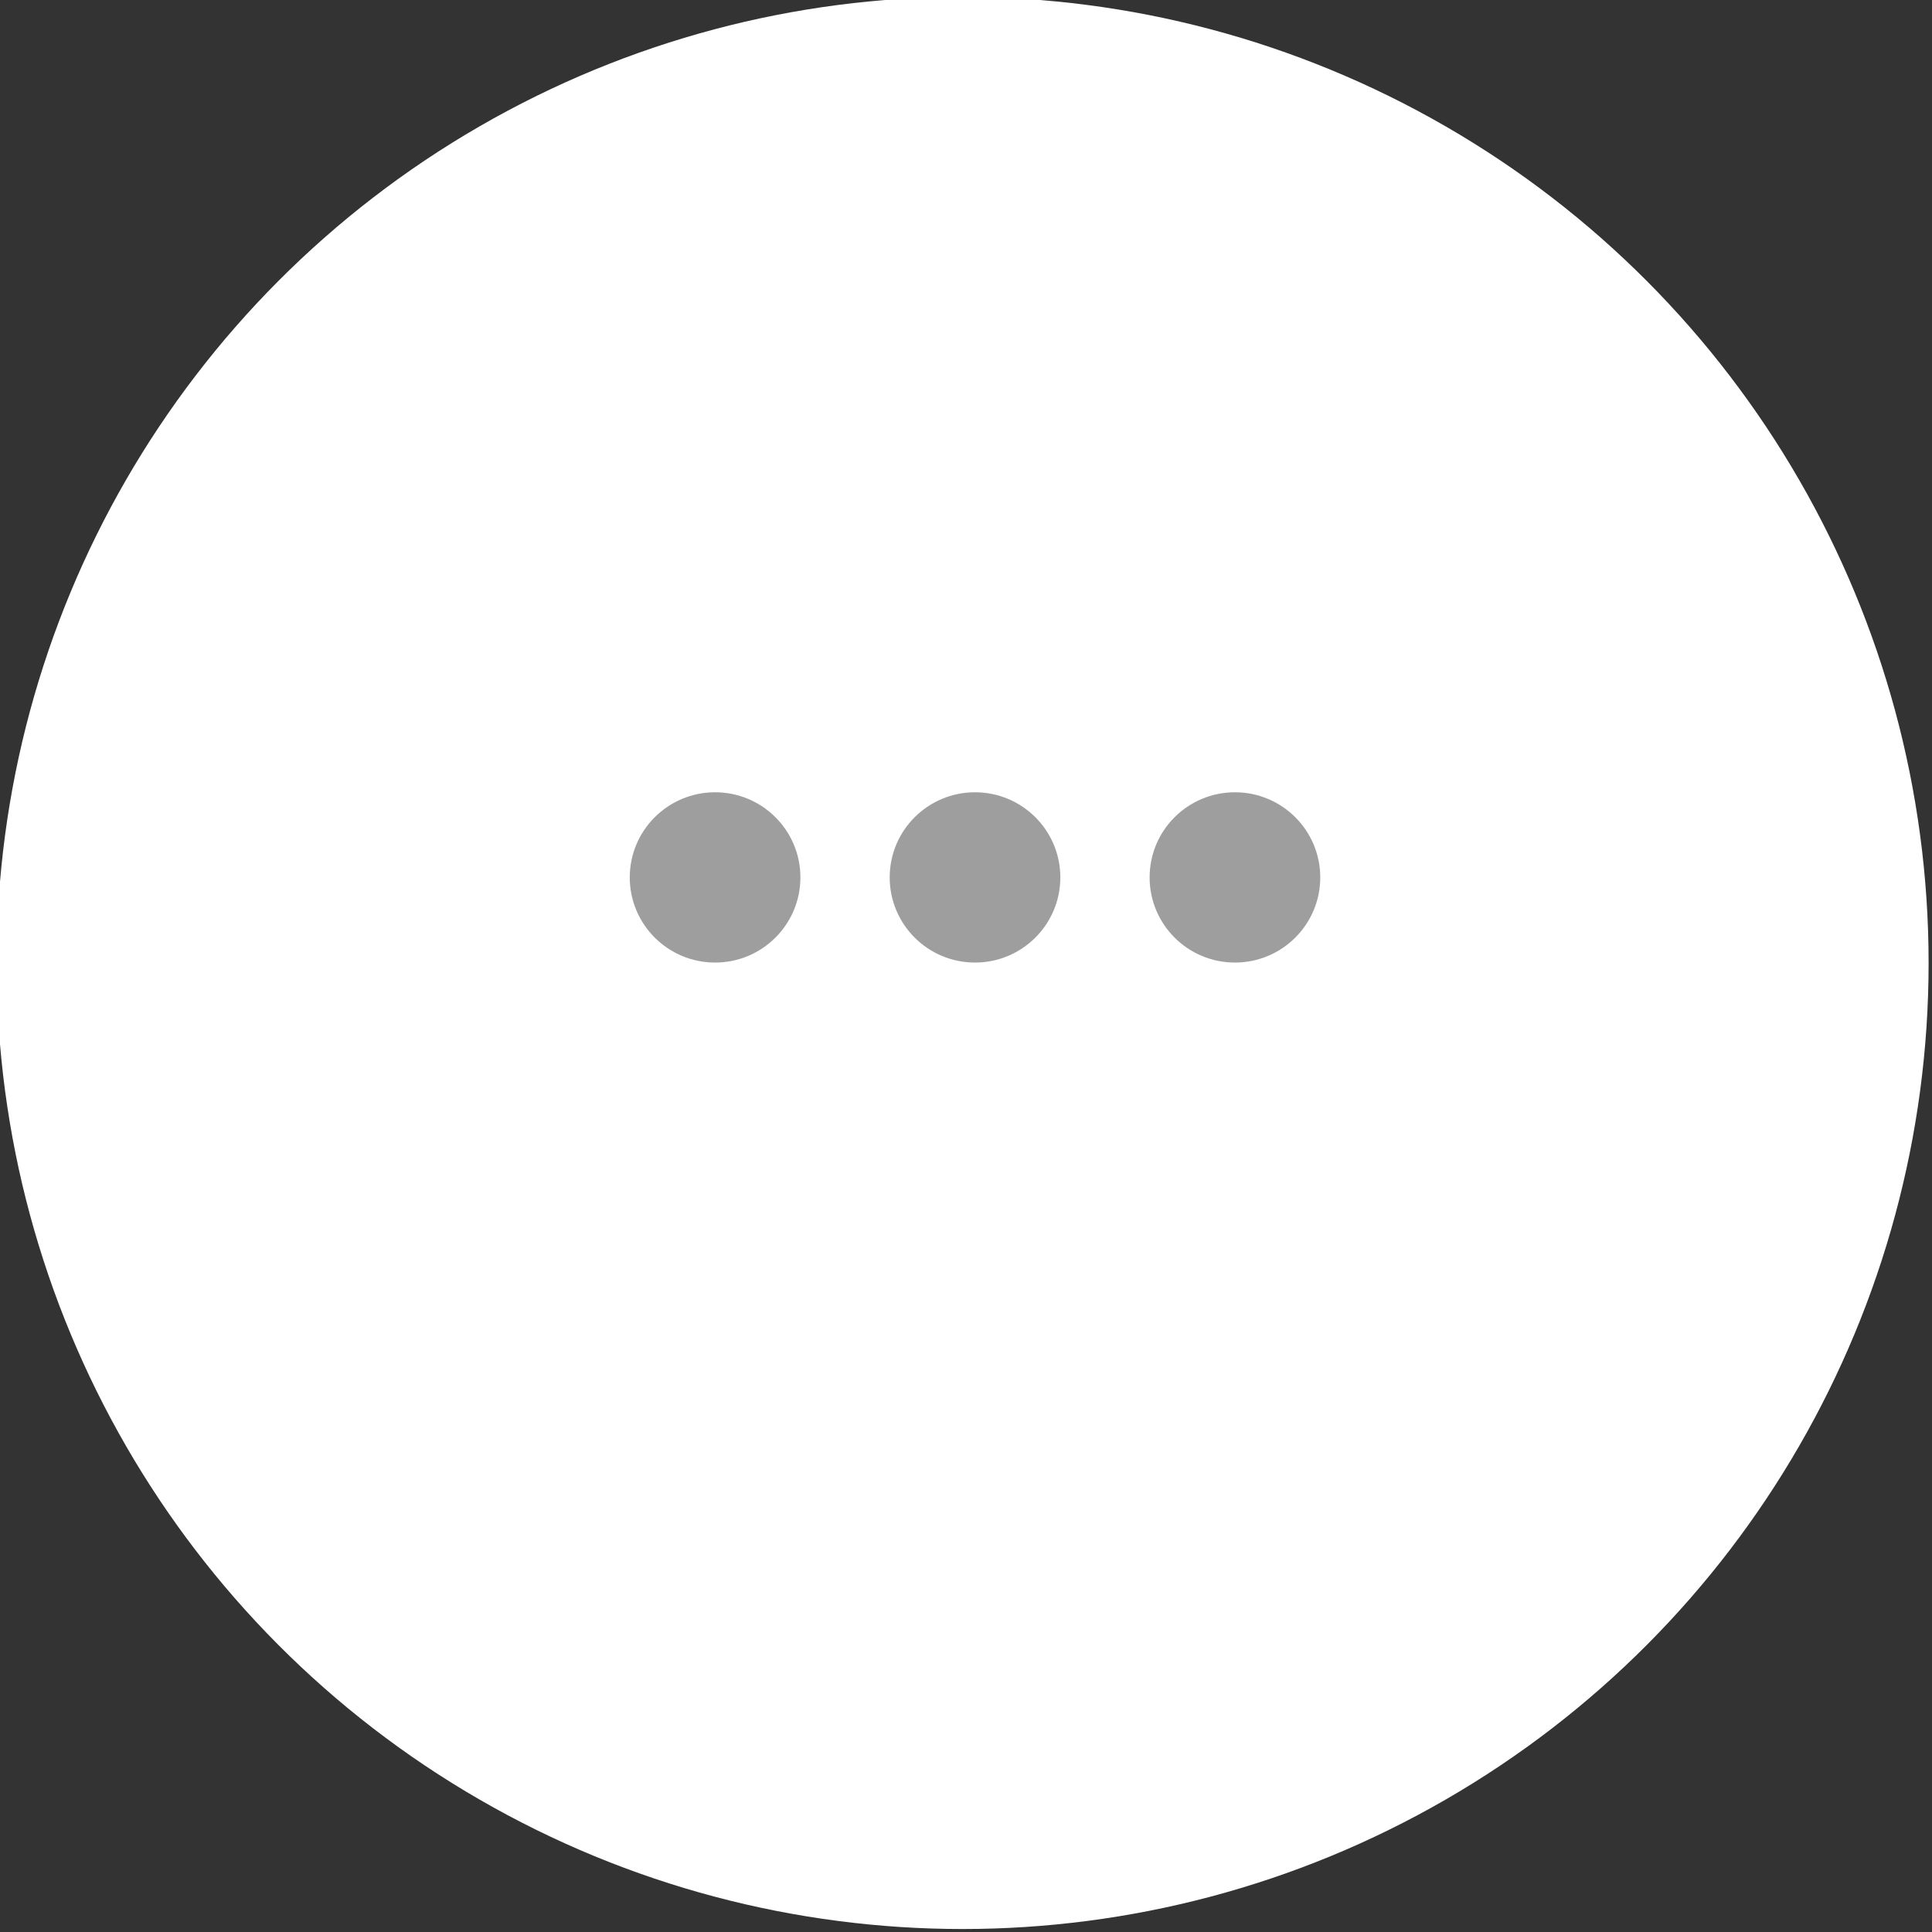 <?xml version="1.0" encoding="UTF-8" standalone="no"?>
<!DOCTYPE svg PUBLIC "-//W3C//DTD SVG 1.1//EN" "http://www.w3.org/Graphics/SVG/1.1/DTD/svg11.dtd">
<svg width="100%" height="100%" viewBox="0 0 200 200" version="1.1" xmlns="http://www.w3.org/2000/svg" xmlns:xlink="http://www.w3.org/1999/xlink" xml:space="preserve" xmlns:serif="http://www.serif.com/" style="fill-rule:evenodd;clip-rule:evenodd;stroke-linejoin:round;stroke-miterlimit:2;">
    <rect x="0" y="0" width="200" height="200" fill="#333333" stroke="none"/>
    <rect id="Tavola-da-disegno1" serif:id="Tavola da disegno1" x="0" y="0" width="200" height="200" style="fill:none;"/>
    <clipPath id="_clip1">
        <rect id="Tavola-da-disegno11" serif:id="Tavola da disegno1" x="0" y="0" width="200" height="200"/>
    </clipPath>
    <g clip-path="url(#_clip1)">
        <g transform="matrix(4.059,0,0,10.416,-8676.56,-6566)">
            <g transform="matrix(3.051,0,0,1.189,2130.93,628.077)">
                <circle cx="10.236" cy="9.983" r="8.075" style="fill:white;"/>
            </g>
            <g transform="matrix(1.213,0,0,1.213,-461.057,-136.868)">
                <g transform="matrix(0.594,0,0,0.231,875.554,260.435)">
                    <circle cx="2157.96" cy="1641.87" r="3.02" style="fill:rgb(158,158,158);"/>
                </g>
                <g transform="matrix(0.594,0,0,0.231,881.019,260.435)">
                    <circle cx="2157.96" cy="1641.87" r="3.02" style="fill:rgb(158,158,158);"/>
                </g>
                <g transform="matrix(0.594,0,0,0.231,886.484,260.435)">
                    <circle cx="2157.96" cy="1641.87" r="3.02" style="fill:rgb(158,158,158);"/>
                </g>
            </g>
        </g>
    </g>
</svg>
